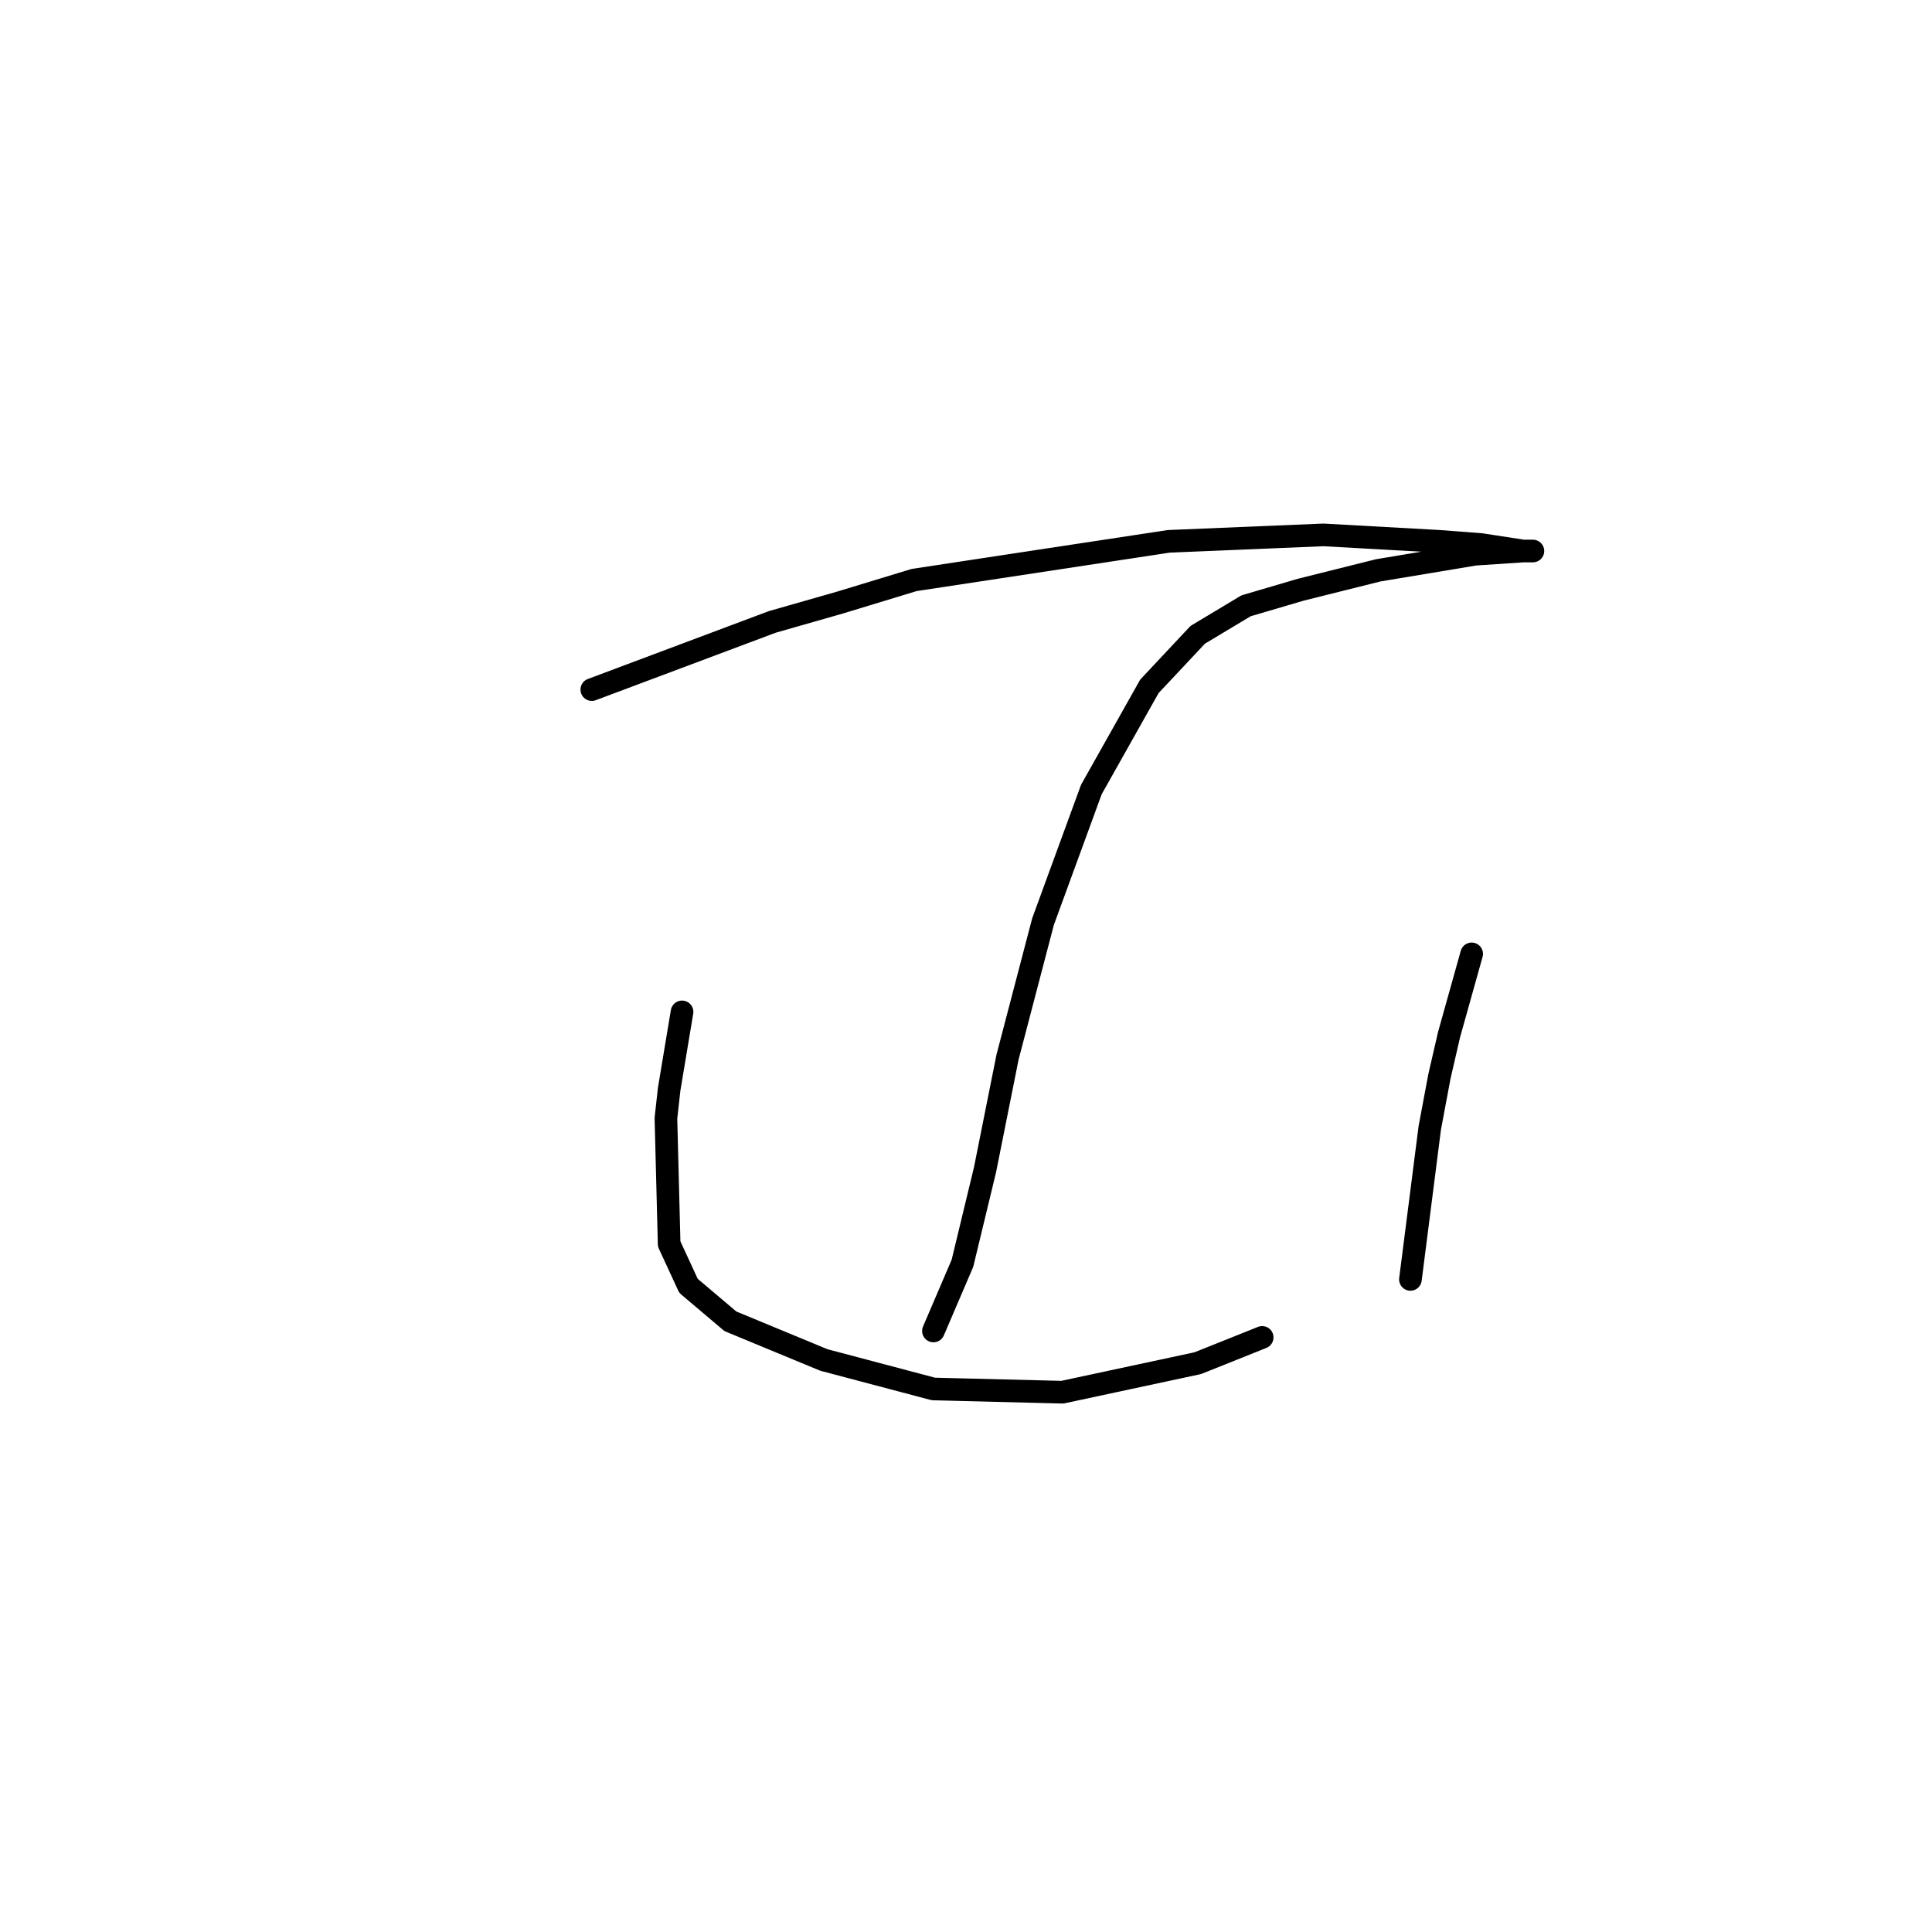 <?xml version="1.0" standalone="no"?>
    <svg width="256" height="256" xmlns="http://www.w3.org/2000/svg" version="1.1">
    <polyline stroke="black" stroke-width="3" stroke-linecap="round" fill="transparent" stroke-linejoin="round" points="78.417 91.375 102.332 82.407 111.3 79.845 121.123 76.855 154.86 71.731 175.359 70.877 190.733 71.731 196.285 72.158 201.836 73.012 203.117 73.012 201.836 73.012 195.43 73.439 182.619 75.574 172.369 78.137 165.109 80.272 158.704 84.115 152.298 90.948 144.611 104.614 138.205 122.123 133.507 140.06 130.518 155.007 127.528 167.391 123.685 176.36 123.685 176.36 " />
        <polyline stroke="black" stroke-width="3" stroke-linecap="round" fill="transparent" stroke-linejoin="round" points="90.374 134.081 88.666 144.33 88.239 148.174 88.666 164.829 91.229 170.381 96.78 175.078 109.165 180.203 123.685 184.047 140.767 184.474 158.704 180.63 167.245 177.214 167.245 177.214 " />
        <polyline stroke="black" stroke-width="3" stroke-linecap="round" fill="transparent" stroke-linejoin="round" points="195.003 126.394 192.014 137.07 190.733 142.622 189.452 149.455 186.889 169.527 186.889 169.527 " />
        </svg>